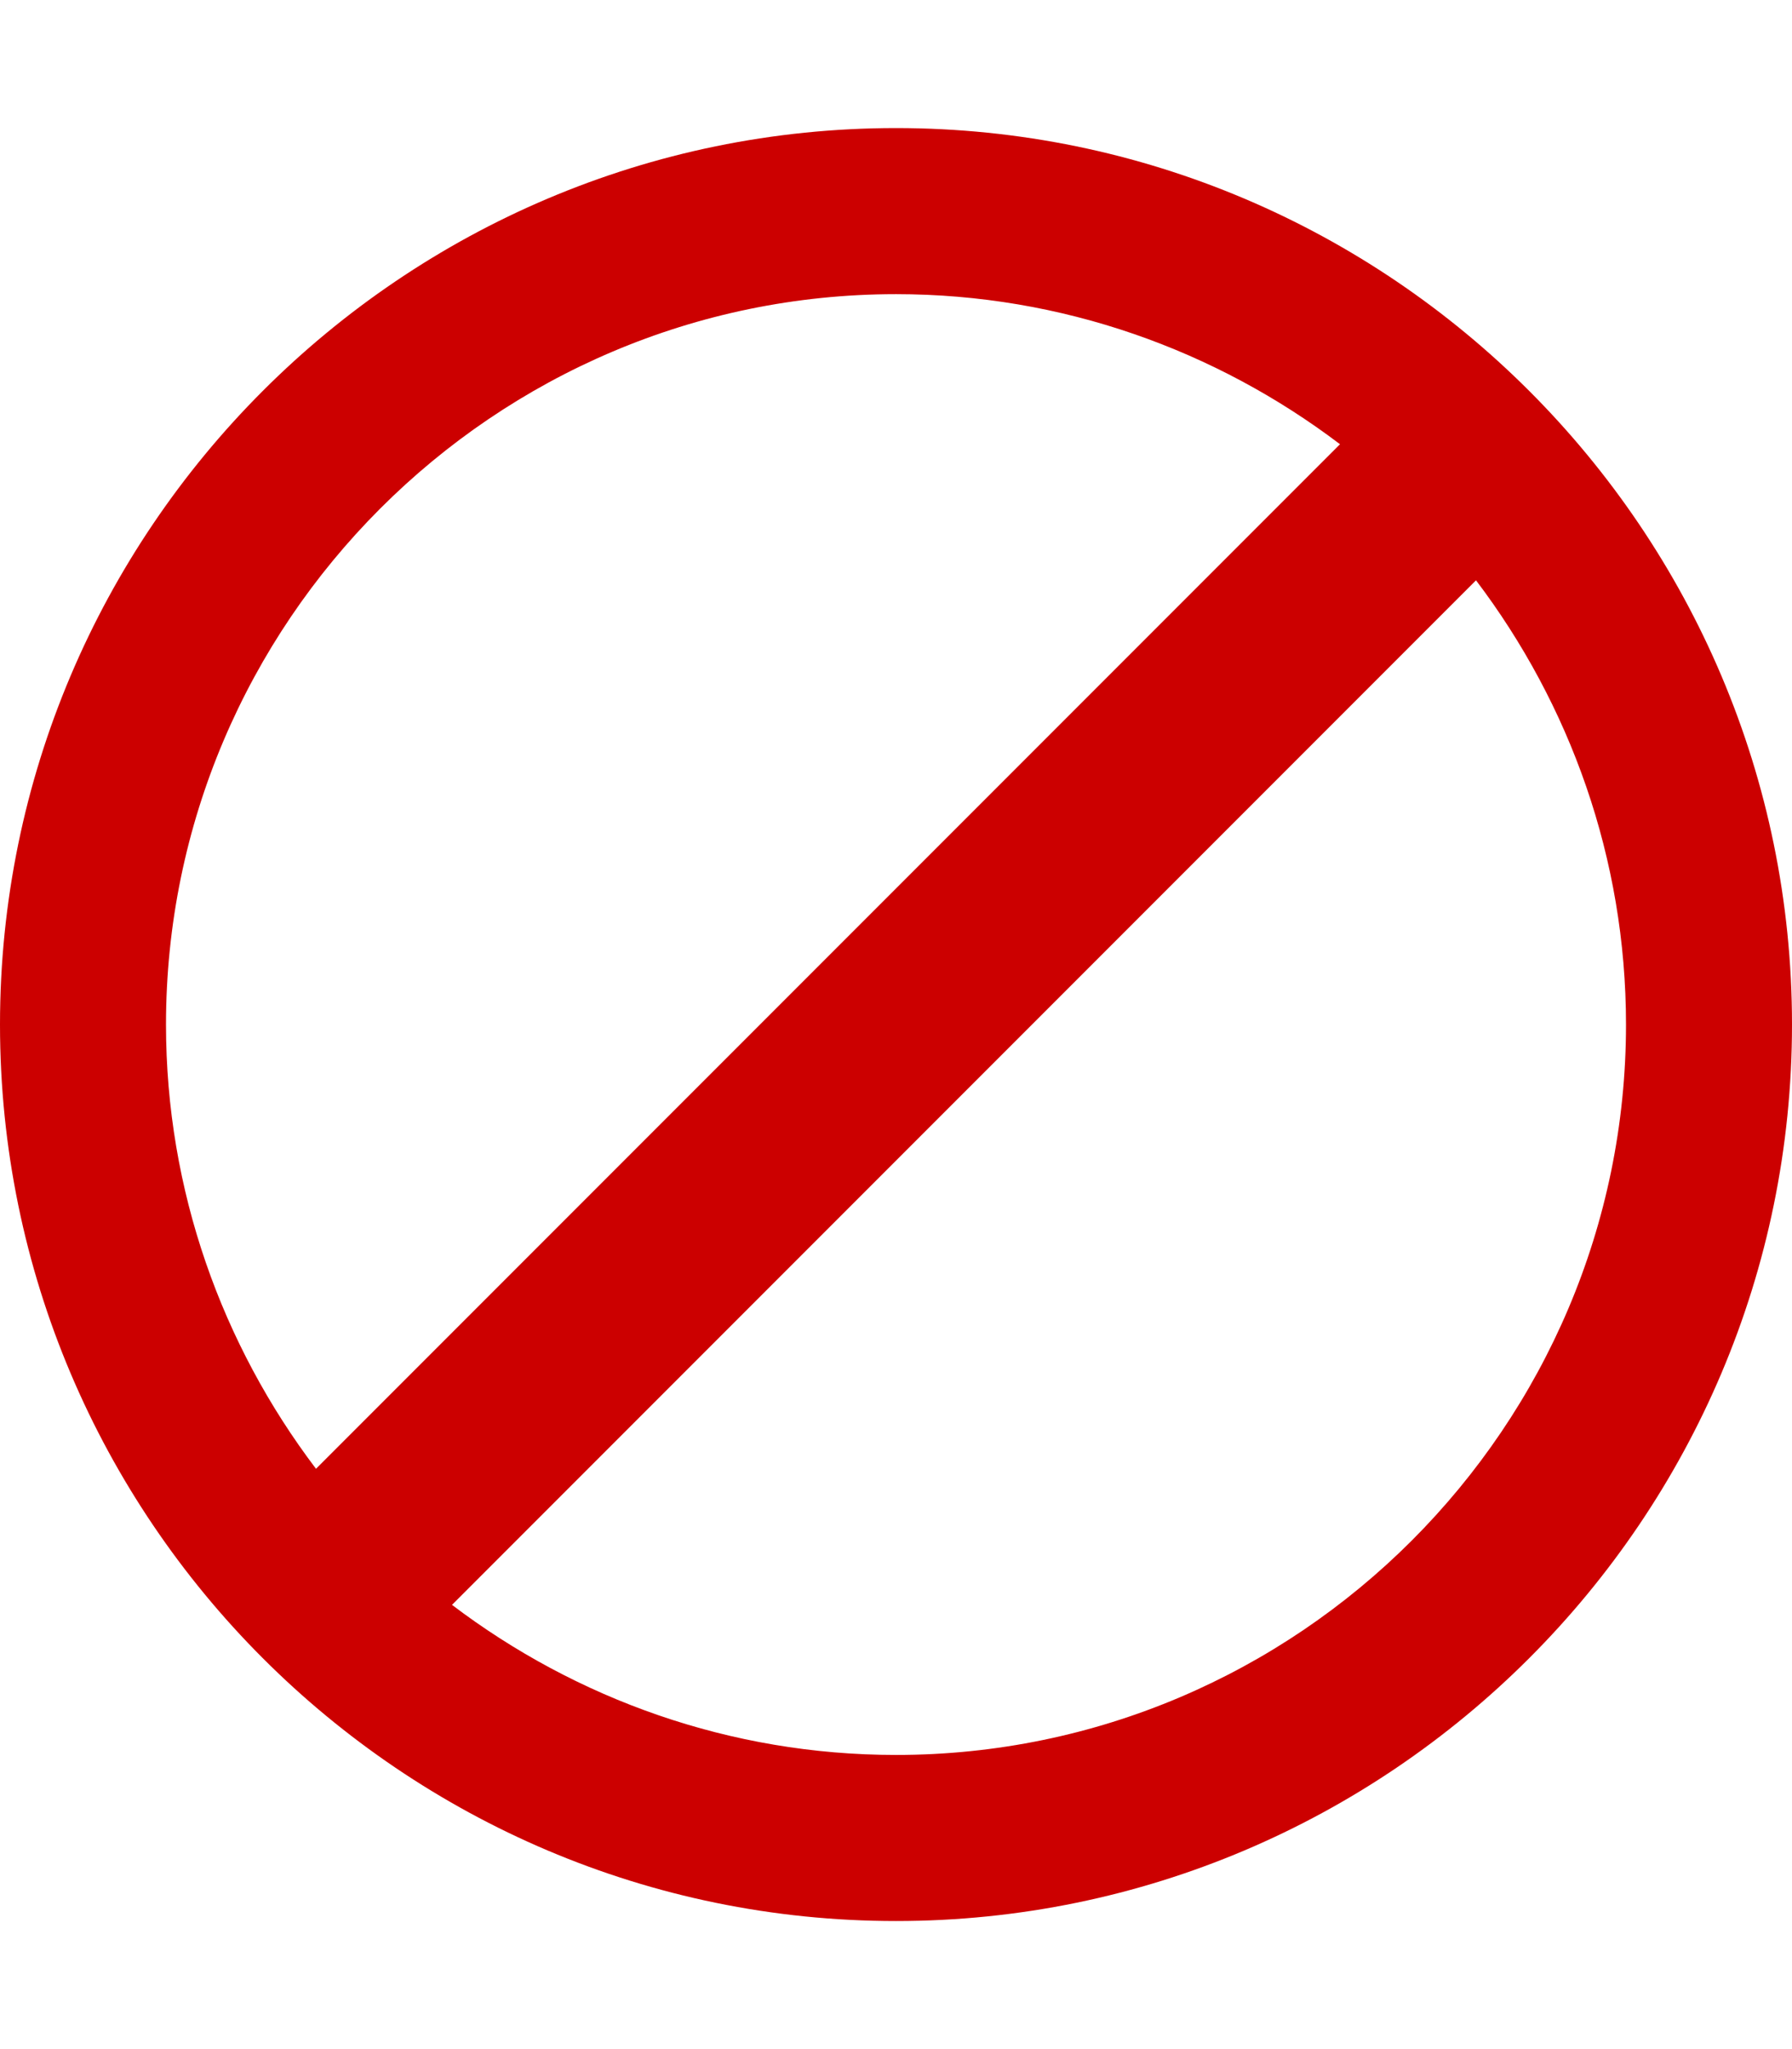 <?xml version="1.0" encoding="UTF-8" standalone="no"?>
<svg
   xmlns:dc="http://purl.org/dc/elements/1.1/"
   xmlns:cc="http://creativecommons.org/ns#"
   xmlns:rdf="http://www.w3.org/1999/02/22-rdf-syntax-ns#"
   xmlns:svg="http://www.w3.org/2000/svg"
   xmlns="http://www.w3.org/2000/svg"
   xmlns:sodipodi="http://sodipodi.sourceforge.net/DTD/sodipodi-0.dtd"
   xmlns:inkscape="http://www.inkscape.org/namespaces/inkscape"
   height="1024"
   width="896"
   id="svg2"
   version="1.1"
   inkscape:version="0.91 r13725"
   sodipodi:docname="circle-slash.svg">
  <defs
     id="defs8" />
  <sodipodi:namedview
     pagecolor="#ffffff"
     bordercolor="#666666"
     borderopacity="1"
     objecttolerance="10"
     gridtolerance="10"
     guidetolerance="10"
     inkscape:pageopacity="0"
     inkscape:pageshadow="2"
     inkscape:window-width="1633"
     inkscape:window-height="1082"
     id="namedview6"
     showgrid="false"
     inkscape:zoom="0.23046875"
     inkscape:cx="-523.9322"
     inkscape:cy="470.77966"
     inkscape:window-x="0"
     inkscape:window-y="49"
     inkscape:window-maximized="0"
     inkscape:current-layer="svg2" />
  <path
     d="M448 64C201 64 0 265 0 512s201 448 448 448 448-201 448-448S695 64 448 64z m0 83c83 0 160 28 222 75L158 734c-47-62-75-139-75-222 0-201 164-365 365-365z m0 730c-83 0-160-28-222-75l512-512c47 62 75 139 75 222 0 201-164 365-365 365z"
     id="path4"
     style="fill:#cc0000;fill-opacity:1" />
</svg>
